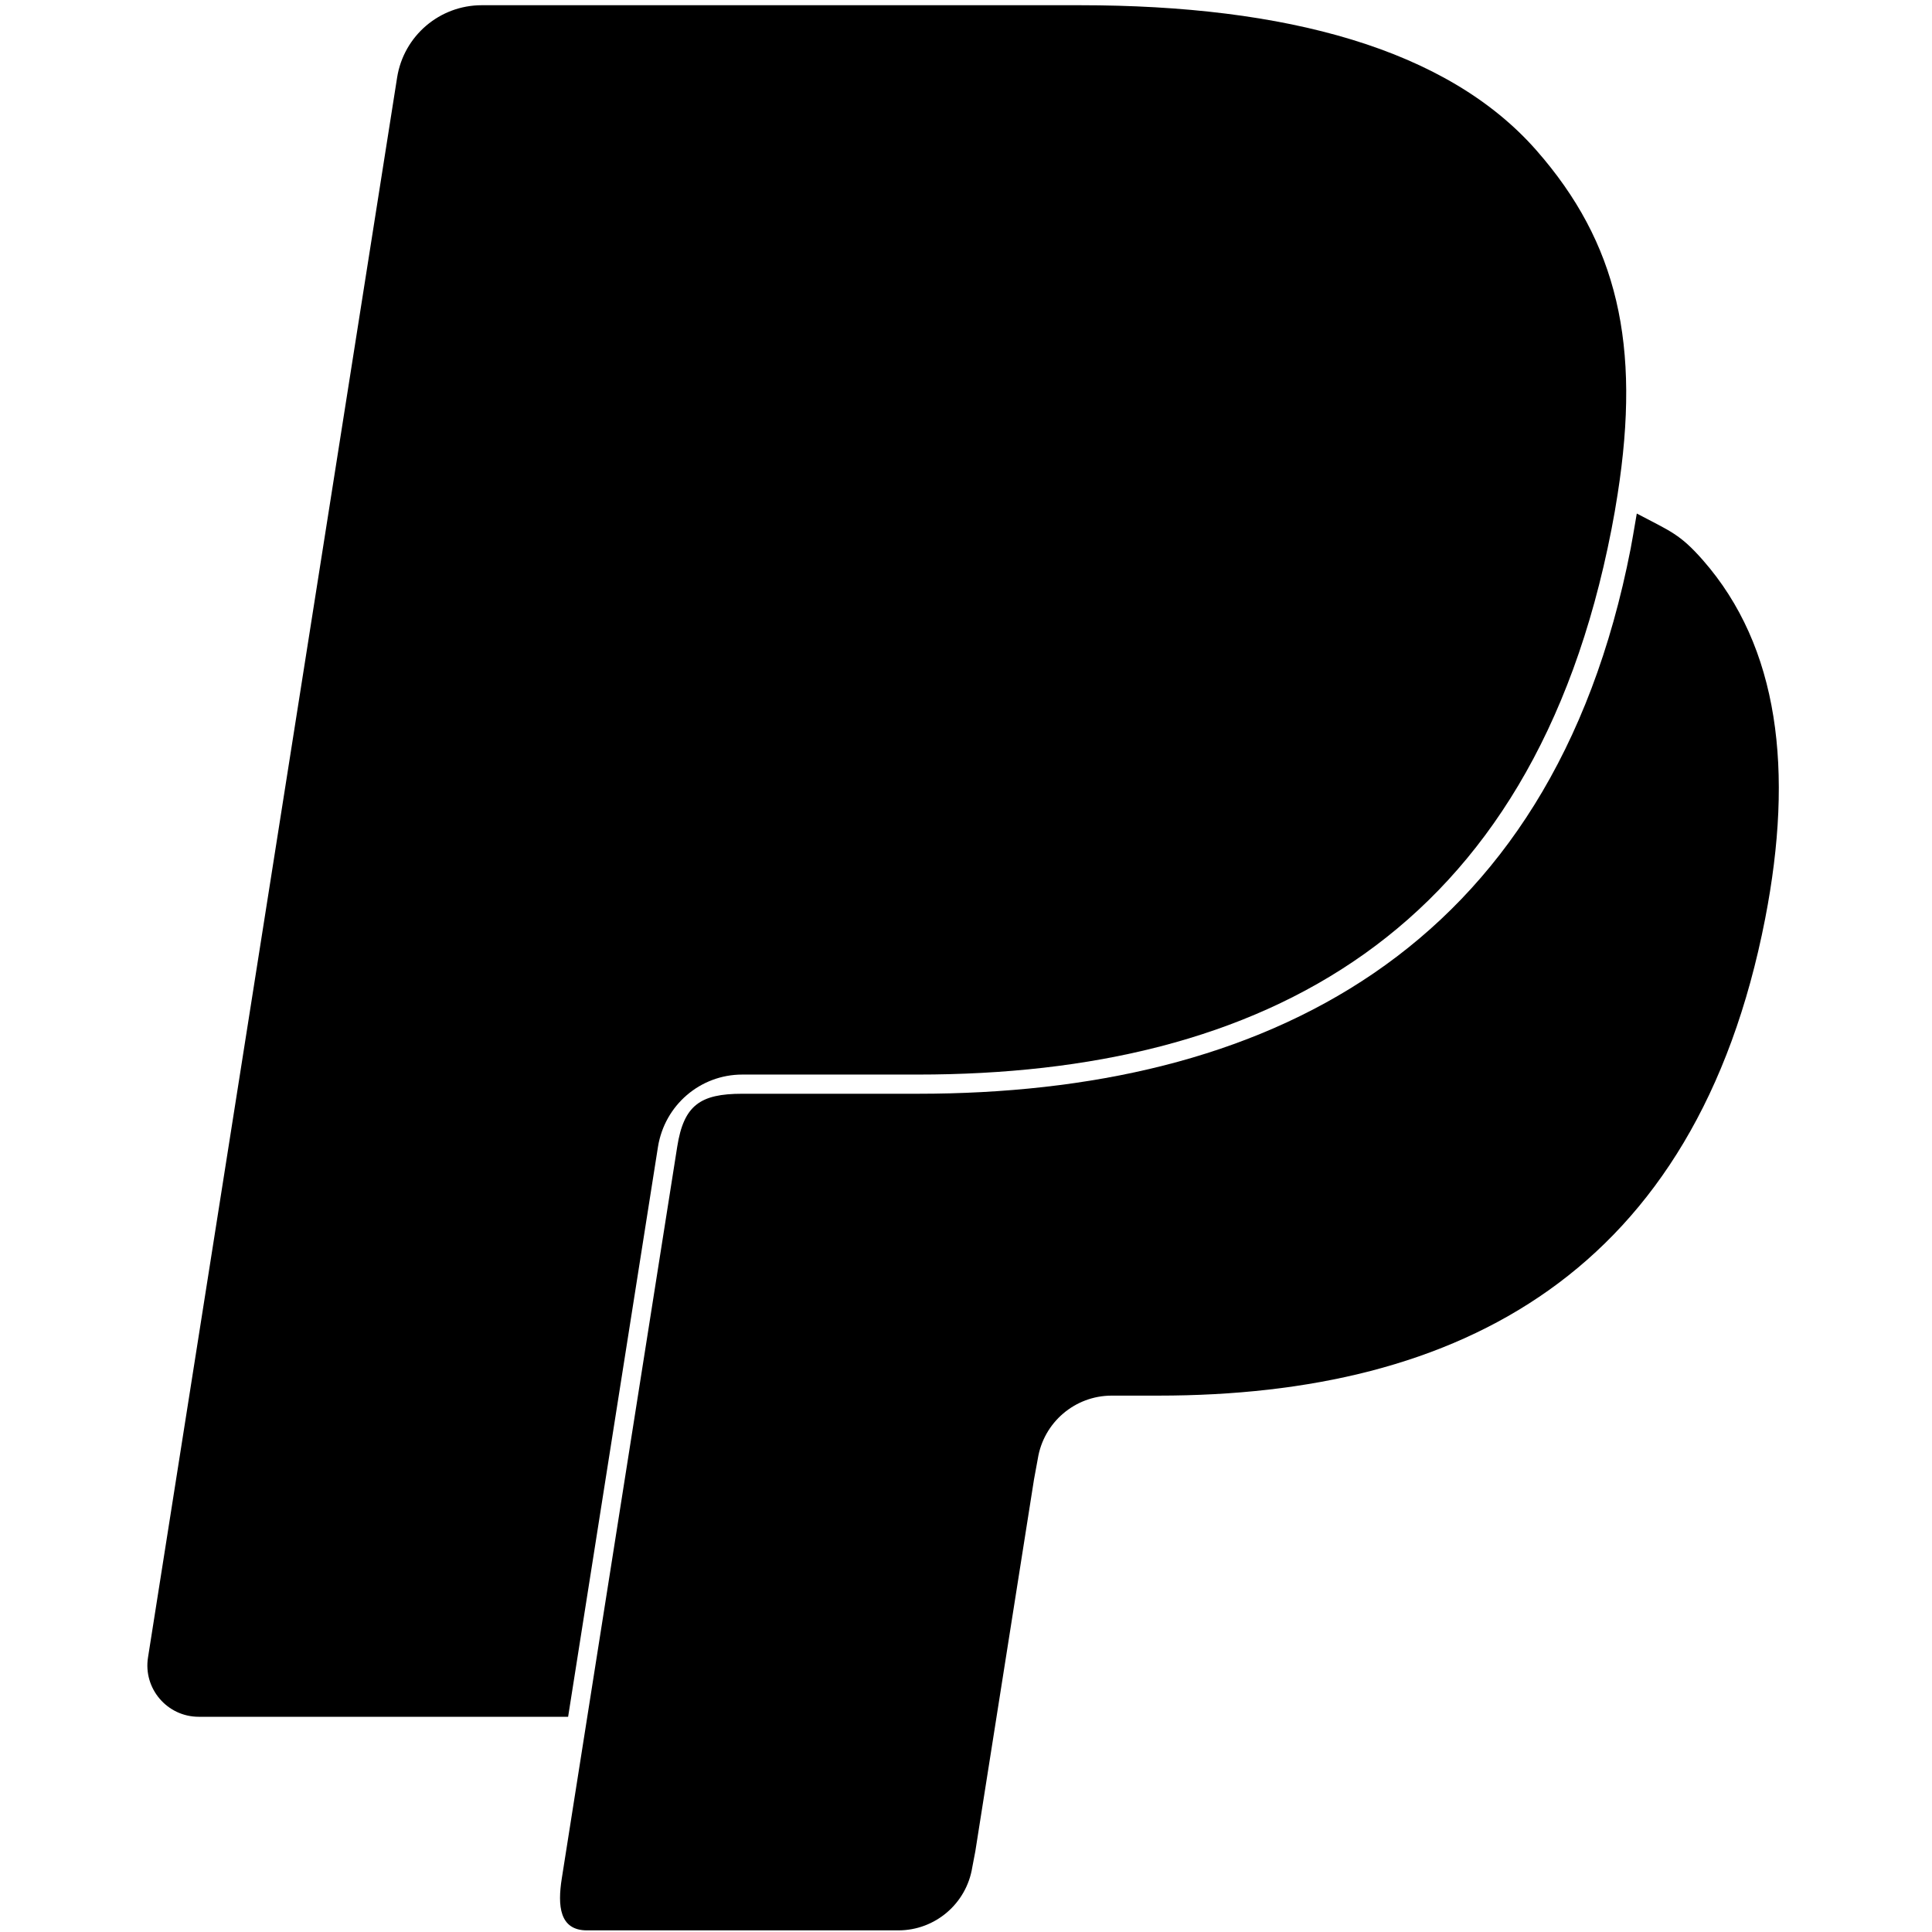 <?xml version="1.0" encoding="UTF-8" standalone="no"?>
<!DOCTYPE svg PUBLIC "-//W3C//DTD SVG 1.1//EN" "http://www.w3.org/Graphics/SVG/1.1/DTD/svg11.dtd">
<!-- Created with Vectornator (http://vectornator.io/) -->
<svg height="100%" stroke-miterlimit="10" style="fill-rule:nonzero;clip-rule:evenodd;stroke-linecap:round;stroke-linejoin:round;" version="1.1" viewBox="0 0 302 302" width="100%" xml:space="preserve" xmlns="http://www.w3.org/2000/svg" xmlns:vectornator="http://vectornator.io" xmlns:xlink="http://www.w3.org/1999/xlink">
<defs/>
<g id="Untitled" vectornator:layerName="Untitled">
<g opacity="1">
<path d="M240.168 23.507C226.234 7.625 201.046 0.816 168.823 0.816L75.303 0.816C68.71 0.816 63.108 5.61 62.076 12.111L23.137 259.077C22.362 263.946 26.133 268.358 31.069 268.358L88.805 268.358L103.305 176.386L102.856 179.266C103.888 172.765 109.448 167.97 116.032 167.97L143.468 167.97C197.366 167.97 239.569 146.078 251.897 82.749C252.263 80.876 252.58 79.053 252.854 77.272C251.298 76.448 251.298 76.448 252.854 77.272C256.525 53.865 252.829 37.932 240.168 23.507" fill="#000000" fill-rule="nonzero" opacity="1" stroke="none"/>
<path d="M254.897 85.749C242.569 149.07 197.366 170.97 143.468 170.97L116.024 170.97C109.44 170.97 106.879 172.765 105.856 179.266L87.817 293.621C87.143 297.883 87.439 301.745 91.751 301.745L140.422 301.745C146.182 301.745 151.085 297.55 151.984 291.865L152.458 289.384L161.631 231.249L162.222 228.036C163.121 222.351 168.024 218.156 173.784 218.156L181.068 218.156C228.215 218.156 265.132 199.002 275.92 143.606C280.423 120.457 278.093 101.128 266.181 87.552C262.568 83.44 261.082 83.044 255.854 80.272C255.571 82.061 254.897 85.749 254.897 85.749Z" fill="#000000" fill-rule="nonzero" opacity="1" stroke="none"/>
</g>
</g>
</svg>
